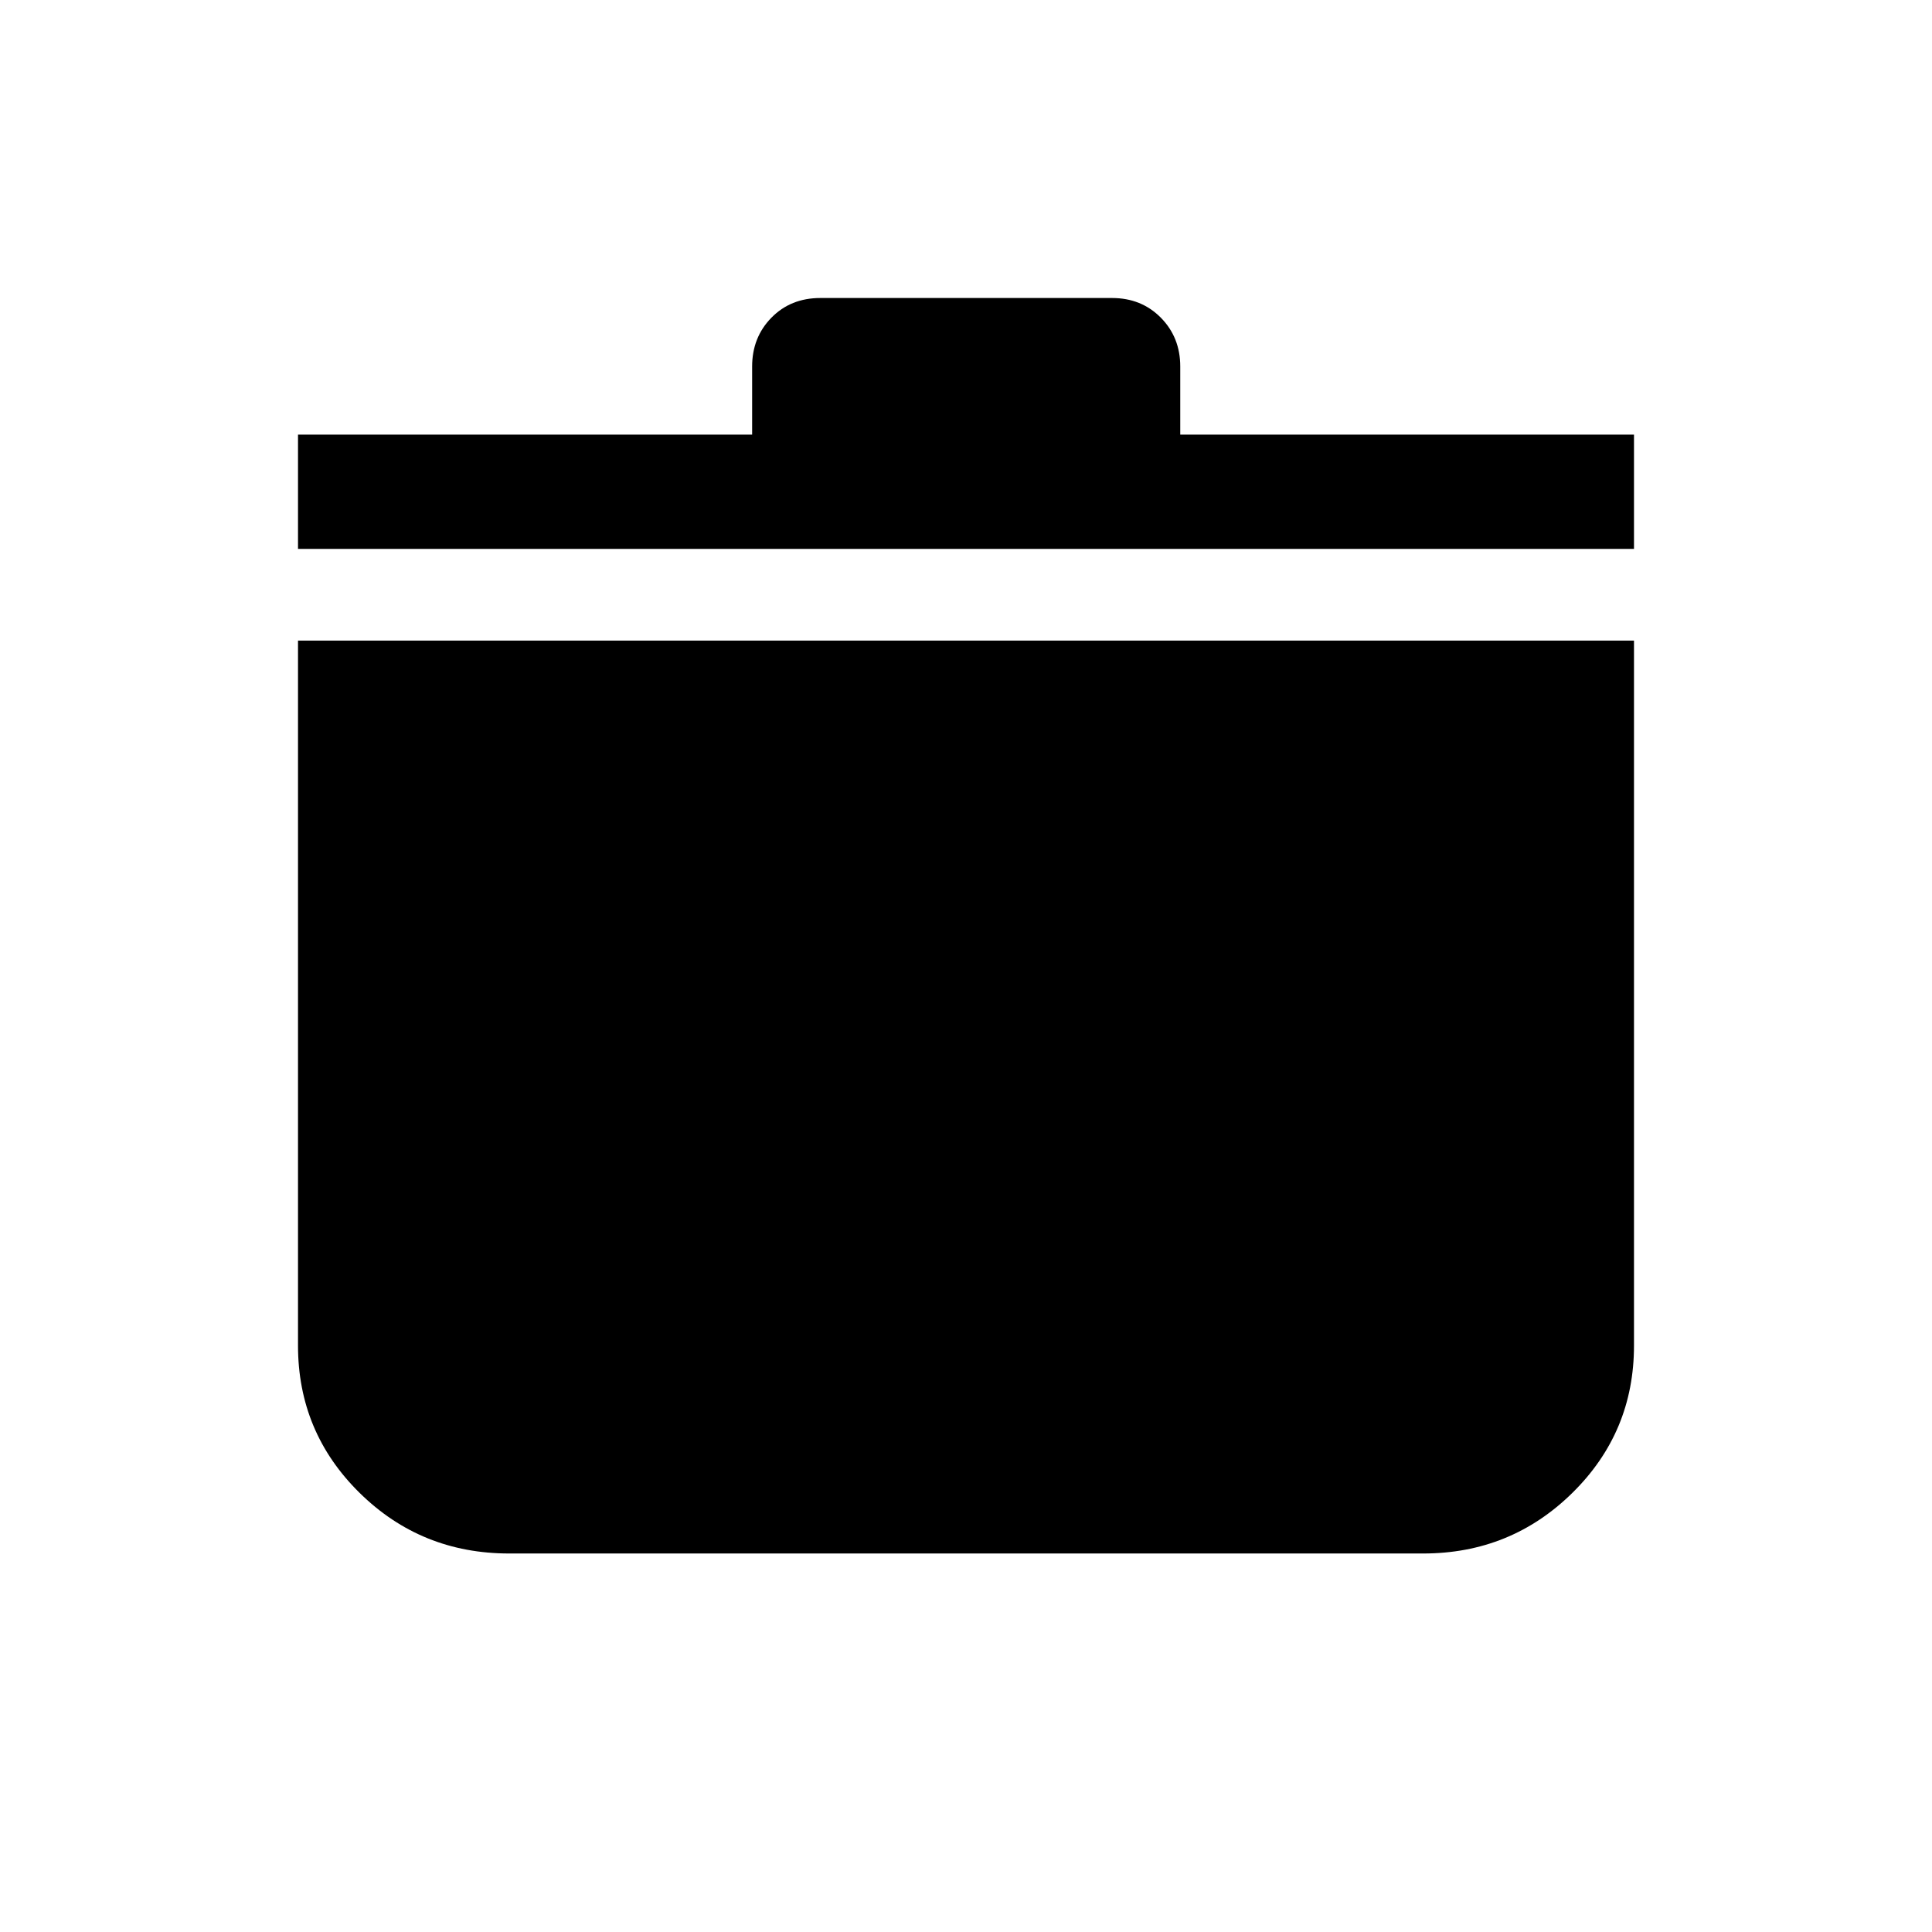 <svg xmlns="http://www.w3.org/2000/svg" height="24" viewBox="0 -960 960 960" width="24"><path d="M253.001-188.078q-43.718 0-74.32-30.131-30.603-30.132-30.603-73.176v-350.307h663.844v350.307q0 43.044-30.611 73.176-30.61 30.131-74.145 30.131H253.001ZM148.078-687.27v-56.768h225.653v-33.865q0-14.458 9.58-24.238 9.58-9.781 24.341-9.781H552.54q14.622 0 24.271 9.781 9.65 9.78 9.65 24.238v33.865h225.461v56.768H148.078Z"/></svg>